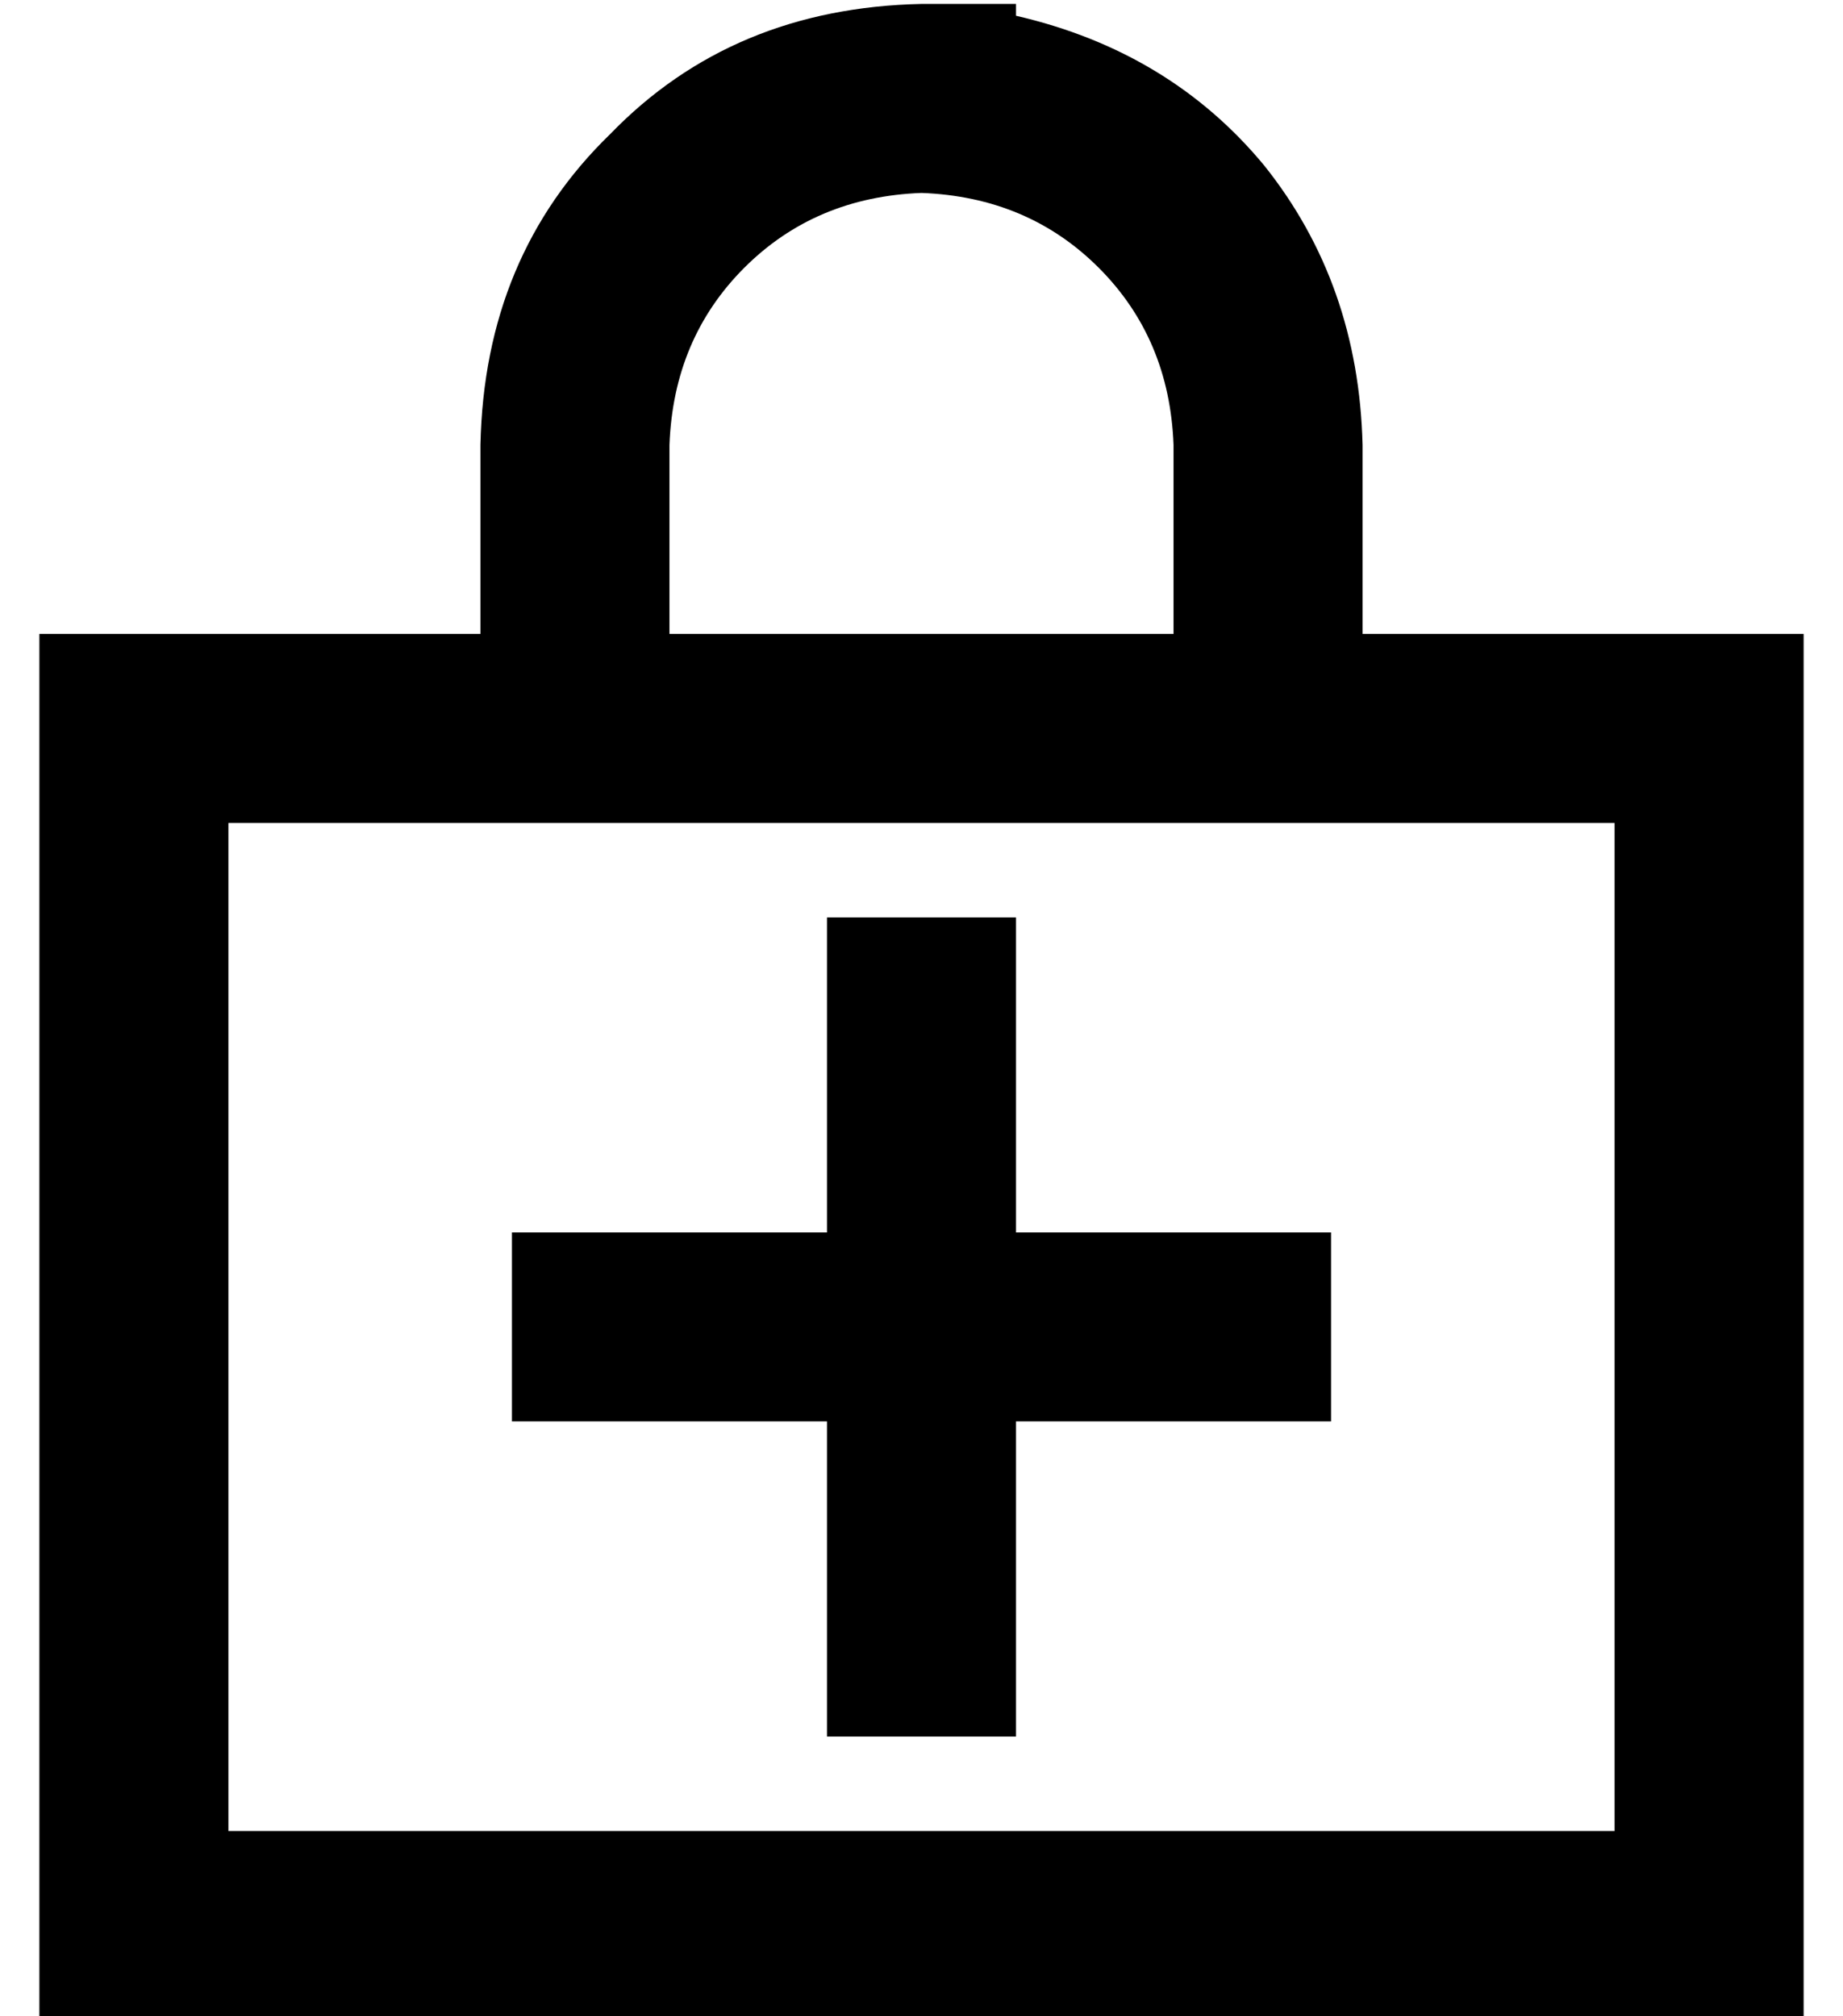 <?xml version="1.0" standalone="no"?>
<!DOCTYPE svg PUBLIC "-//W3C//DTD SVG 1.1//EN" "http://www.w3.org/Graphics/SVG/1.1/DTD/svg11.dtd" >
<svg xmlns="http://www.w3.org/2000/svg" xmlns:xlink="http://www.w3.org/1999/xlink" version="1.1" viewBox="-10 -40 468 512">
   <path fill="currentColor"
d="M160 73v48v-48v48h128v0v-48v0q-1 -27 -19 -45t-45 -19q-27 1 -45 19t-19 45v0zM112 121v-48v48v-48q1 -48 33 -79q31 -32 79 -33h24v0v3v0q39 9 63 38q24 30 25 71v48v0h64h48v48v0v256v0v48v0h-48h-400v-48v0v-256v0v-48v0h48h64zM112 169h-64h64h-64v256v0h352v0v-256
v0h-64h-224zM120 273h24h-24h80v-56v0v-24v0h48v0v24v0v56v0h56h24v48v0h-24h-56v56v0v24v0h-48v0v-24v0v-56v0h-56h-24v-48v0z" />
</svg>
